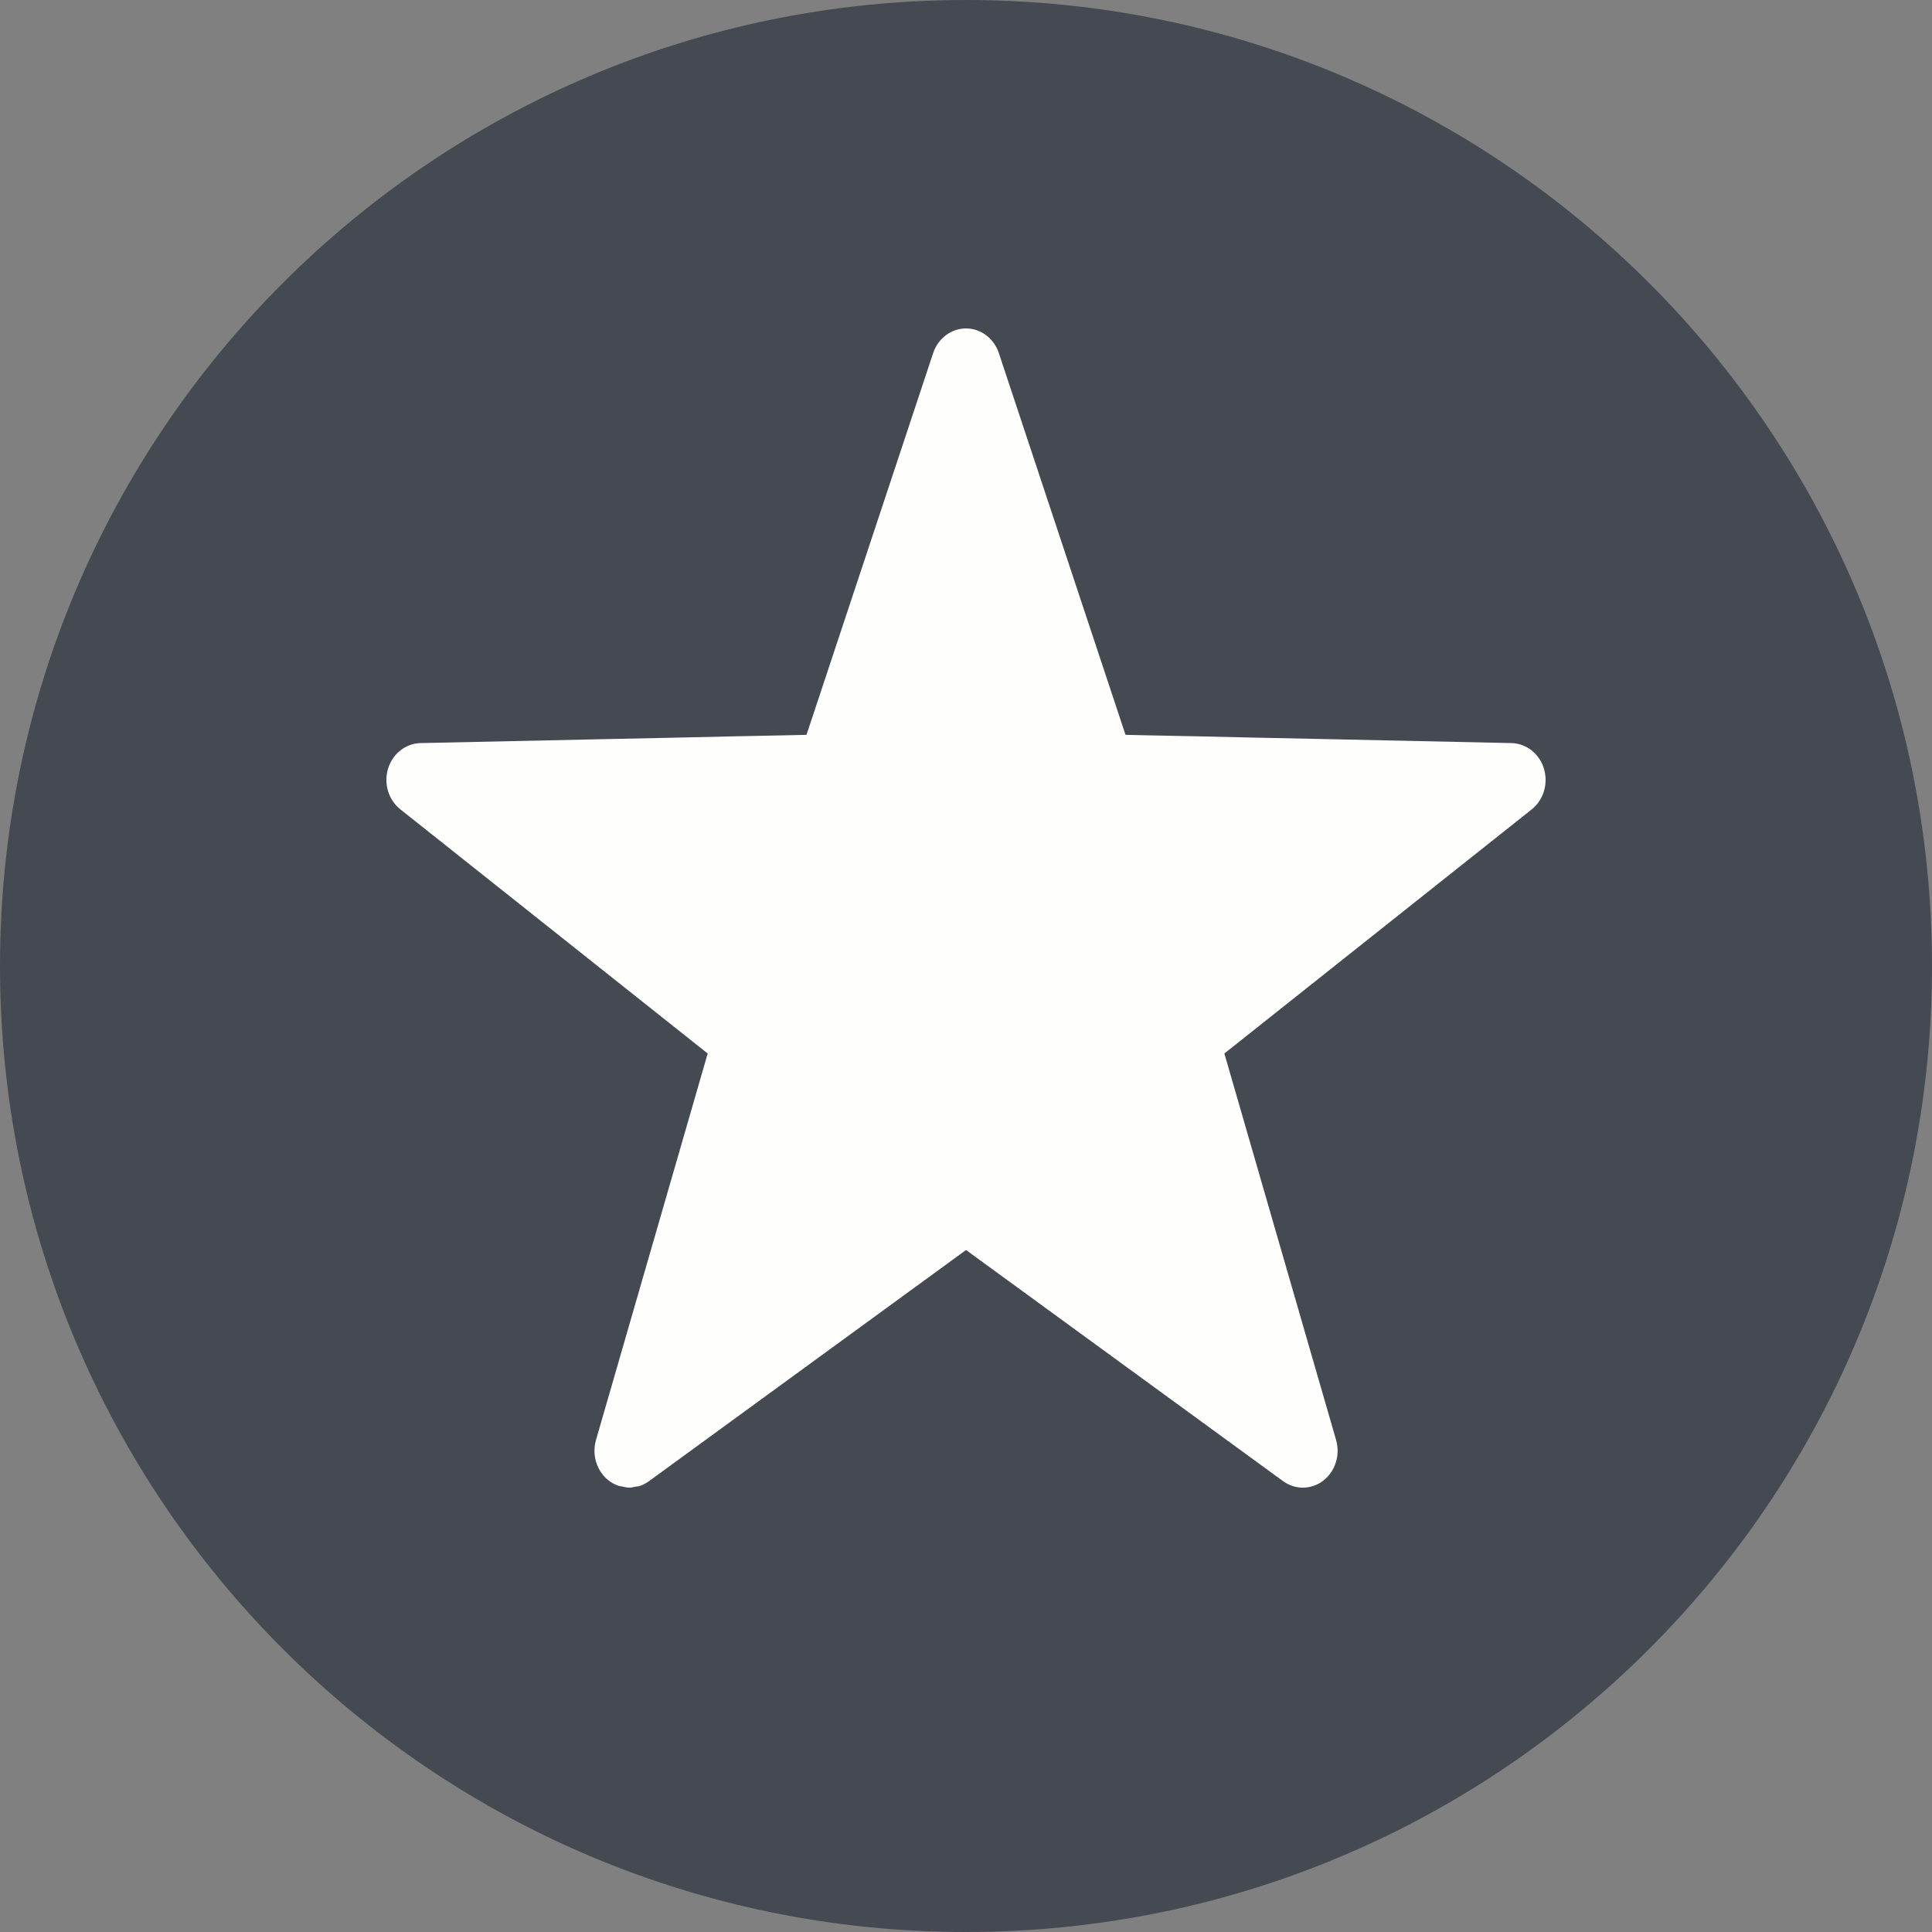 <?xml version="1.0" encoding="UTF-8" standalone="no"?>
<svg width="100px" height="100px" version="1.1" xmlns="http://www.w3.org/2000/svg" xmlns:xlink="http://www.w3.org/1999/xlink" xmlns:sketch="http://www.bohemiancoding.com/sketch/ns">
    <rect width="100%" height="100%" fill="#808080" stroke="none"/>
    <title>artist-icon</title>
    <description>Created with Sketch (http://www.bohemiancoding.com/sketch)</description>
    <defs></defs>
    <g id="Page 1" fill="rgb(215,215,215)" fill-rule="evenodd">
        <g fill="rgb(214,215,214)">
            <path d="M50,100 C77.614,100 100,77.614 100,50 C100,22.386 77.614,0 50,0 C22.386,0 0,22.386 0,50 C0,77.614 22.386,100 50,100 C50,100 22.386,100 50,100 L50,100" id="Oval 1" fill="rgb(69,73,82)"></path>
            <path d="M79.913,39.783 C79.676,39.009 79.004,38.48 78.233,38.462 L68.021,38.243 L65.02,38.181 L62.018,38.113 L59.456,38.062 L58.256,38.035 L57.621,36.12 L51.699,18.272 C51.445,17.513 50.764,17 50.001,17 C49.237,17 48.554,17.513 48.301,18.272 L42.38,36.12 L41.744,38.035 L40.542,38.062 L37.98,38.113 L34.98,38.181 L31.98,38.243 L21.766,38.462 C20.997,38.48 20.323,39.009 20.087,39.783 C19.851,40.559 20.106,41.404 20.722,41.891 L36.63,54.529 L30.847,74.538 C30.625,75.315 30.889,76.153 31.508,76.633 C31.665,76.754 31.834,76.843 32.013,76.903 C32.07,76.925 32.13,76.923 32.192,76.94 C32.313,76.965 32.435,76.996 32.559,76.998 C32.565,76.998 32.57,77 32.573,77 C32.687,77 32.799,76.971 32.913,76.947 C32.973,76.934 33.035,76.94 33.094,76.918 C33.27,76.861 33.437,76.779 33.592,76.664 L50.002,64.7 L66.413,76.664 C66.721,76.889 67.076,77 67.433,77 C67.807,77 68.182,76.88 68.499,76.633 C69.116,76.151 69.38,75.31 69.157,74.538 L63.373,54.529 L79.285,41.891 C79.895,41.402 80.149,40.557 79.913,39.783 C79.913,39.783 80.149,40.557 79.913,39.783 L79.913,39.783" id="Shape" fill="rgb(254,254,253)"></path>
        </g>
    </g>
</svg>